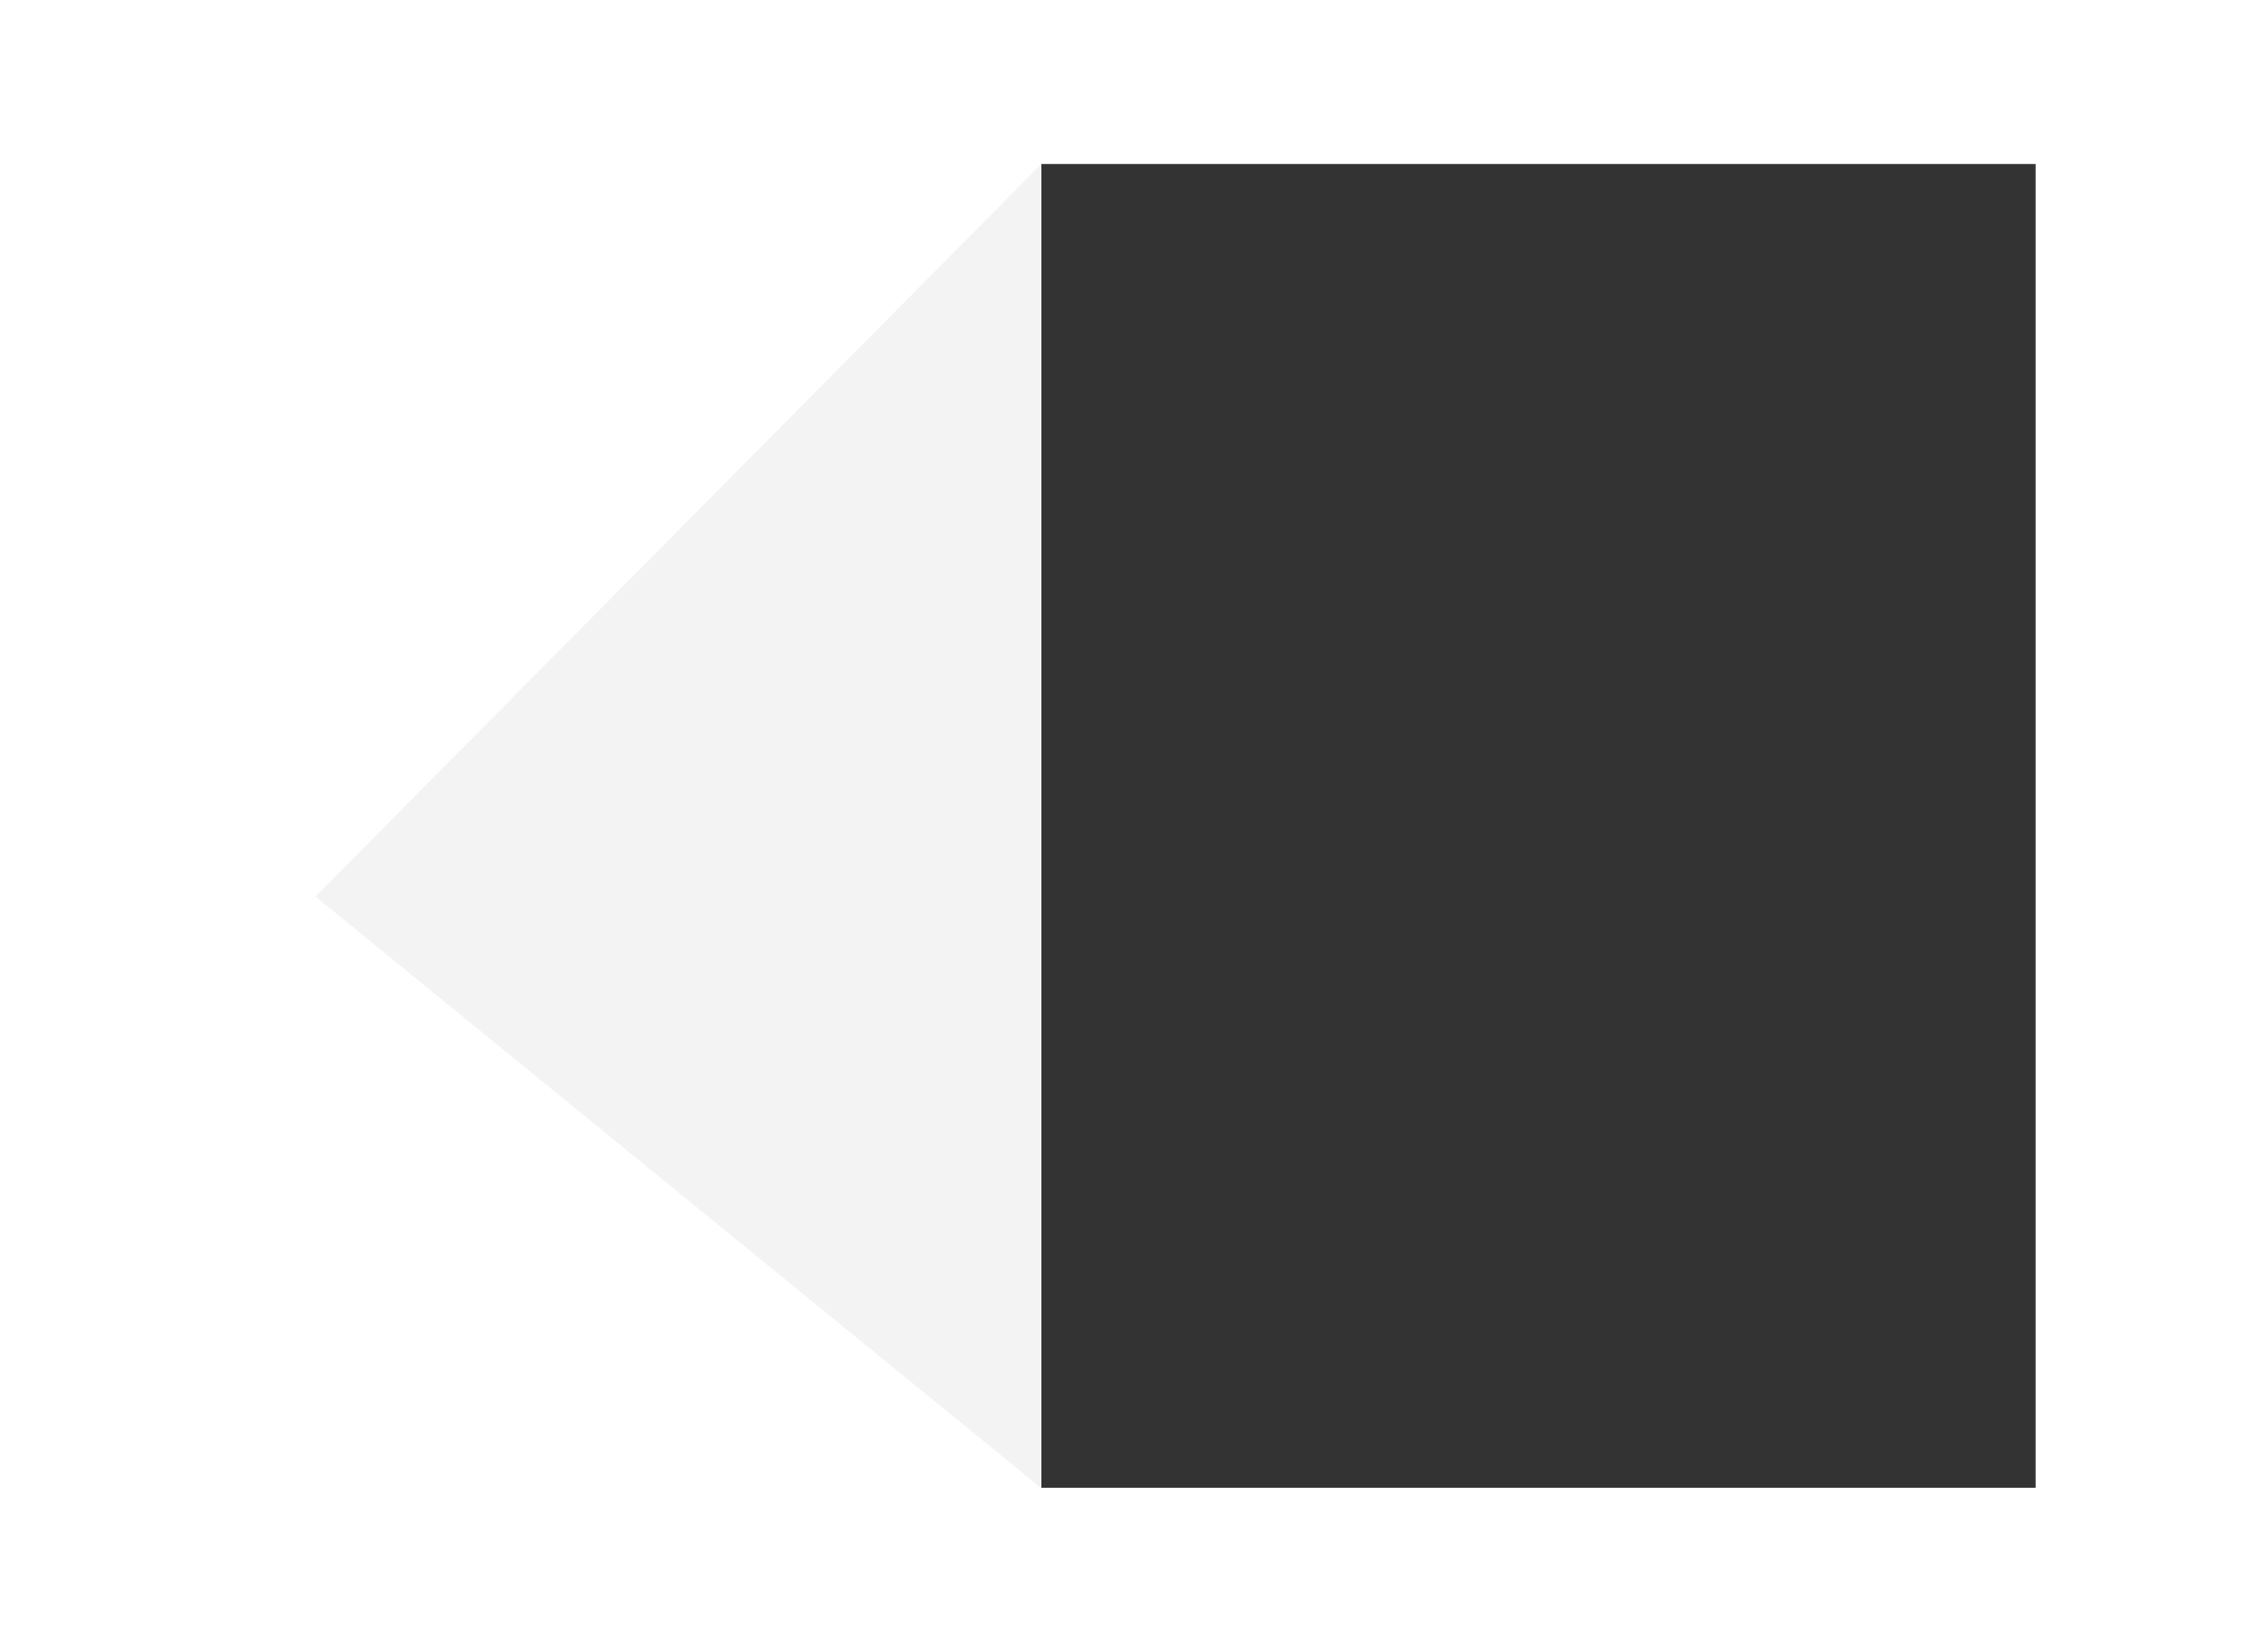 <svg width="1341" height="982" viewBox="0 0 1341 982" version="2.0" xmlns="http://www.w3.org/2000/svg" xmlns:xlink="http://www.w3.org/1999/xlink" xmlns:figma="http://www.figma.com/figma/ns">
<title>wrapper_snippet</title>
<desc>Created using Figma 0.90</desc>
<g id="Canvas" transform="translate(-1172 -420)" figma:type="canvas">
<mask id="mask0_outline" mask-type="alpha">
<path d="M 1172 420L 2513 420L 2513 1402L 1172 1402L 1172 420Z" fill="#FFFFFF"/>
</mask>
<g id="wrapper_snippet" style="mix-blend-mode:normal;" mask="url(#mask0_outline)" figma:type="frame">
<g id="Rectangle" style="mix-blend-mode:normal;" figma:type="rounded-rectangle">
<use xlink:href="#path0_fill" transform="translate(1791 517.5)" fill="#333333" style="mix-blend-mode:normal;"/>
</g>
<g id="Vector 5" style="mix-blend-mode:multiply;" figma:type="vector">
<use xlink:href="#path1_fill" transform="translate(1359.5 518)" fill="#E0E0E0" fill-opacity="0.39" style="mix-blend-mode:normal;"/>
</g>
</g>
</g>
<defs>
<path id="path0_fill" d="M 0 0L 591 0L 591 787L 0 787L 0 0Z"/>
<path id="path1_fill" d="M 0 435L 431 0L 431 786.364L 0 435Z"/>
</defs>
</svg>
